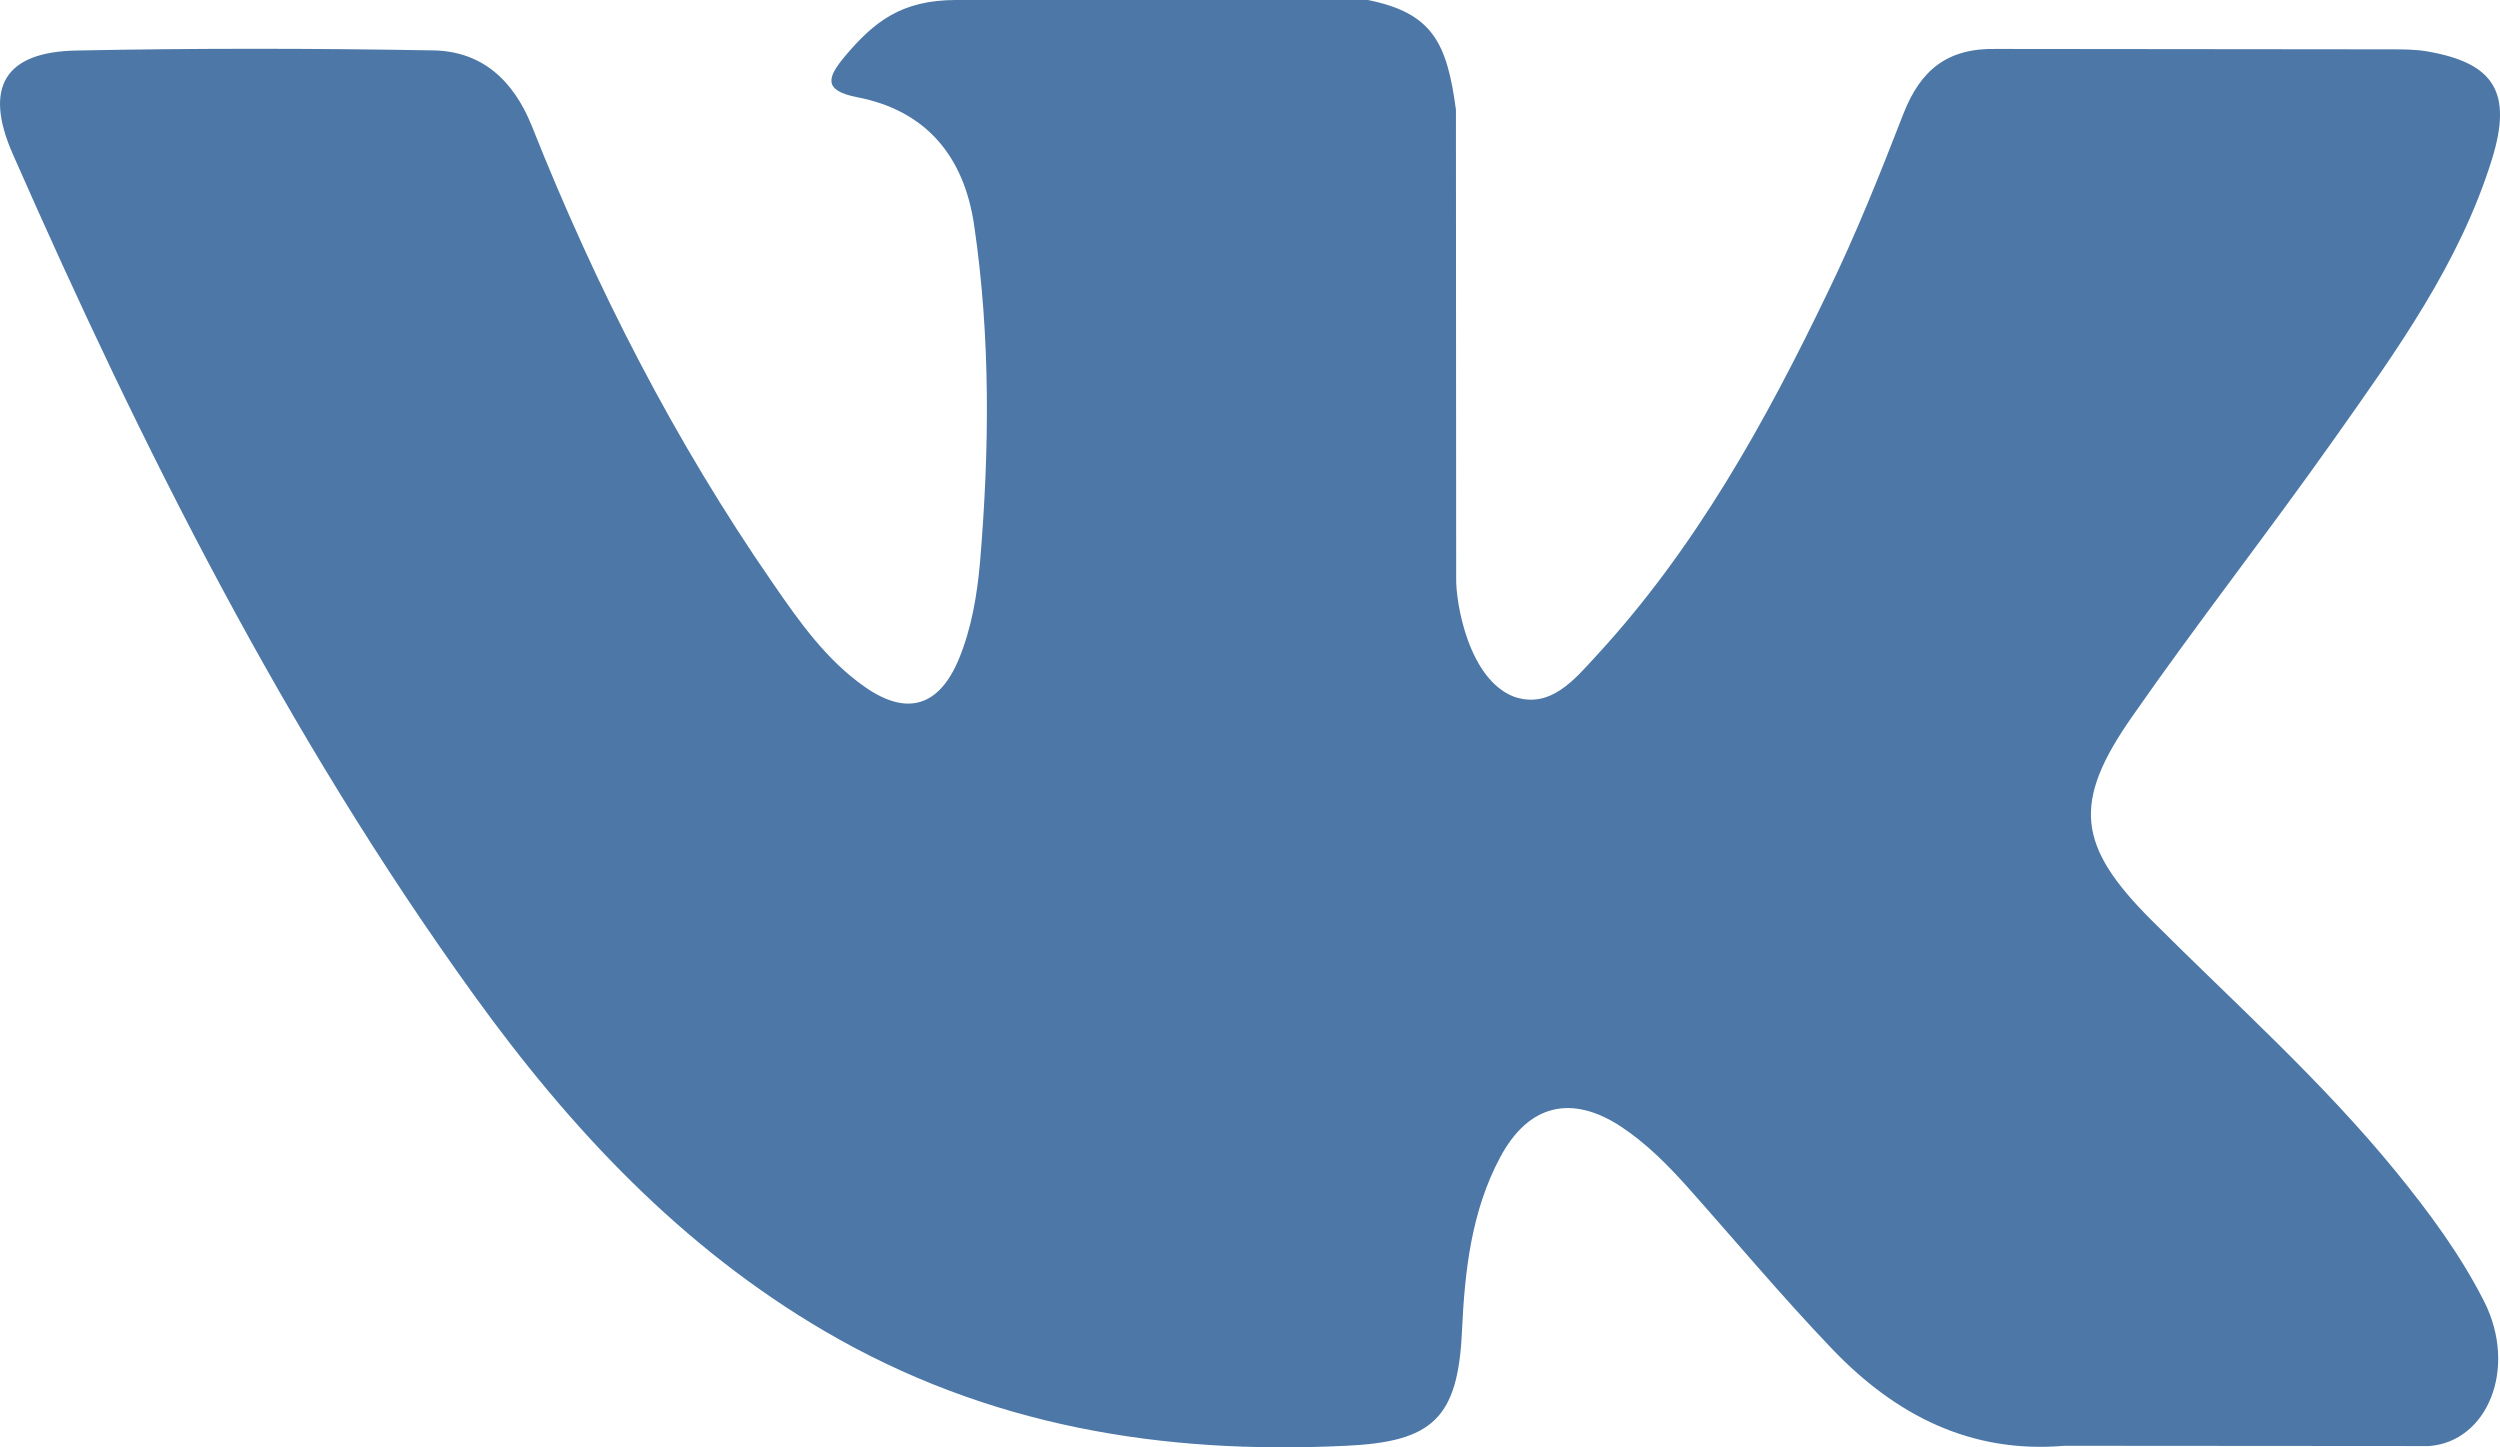 <svg width="19" height="11" viewBox="0 0 19 11" fill="none" xmlns="http://www.w3.org/2000/svg">
  <path d="M16.352 6.994C16.982 7.624 17.648 8.216 18.213 8.909C18.463 9.217 18.699 9.535 18.88 9.892C19.136 10.4 18.904 10.959 18.459 10.99L15.691 10.988C14.977 11.049 14.407 10.755 13.928 10.256C13.545 9.856 13.19 9.431 12.822 9.018C12.671 8.85 12.513 8.691 12.324 8.565C11.946 8.315 11.618 8.391 11.402 8.794C11.182 9.205 11.132 9.659 11.111 10.116C11.081 10.783 10.884 10.958 10.229 10.988C8.83 11.056 7.502 10.839 6.268 10.117C5.181 9.481 4.337 8.582 3.603 7.564C2.174 5.583 1.08 3.406 0.096 1.168C-0.125 0.664 0.036 0.394 0.58 0.384C1.483 0.366 2.386 0.367 3.29 0.383C3.657 0.388 3.9 0.604 4.042 0.958C4.53 2.187 5.128 3.356 5.879 4.44C6.078 4.729 6.282 5.017 6.572 5.22C6.893 5.445 7.138 5.371 7.289 5.005C7.384 4.773 7.426 4.523 7.448 4.275C7.52 3.42 7.529 2.567 7.404 1.715C7.327 1.183 7.034 0.839 6.515 0.739C6.251 0.687 6.29 0.587 6.418 0.432C6.641 0.166 6.85 0 7.267 0H10.396C10.888 0.099 10.997 0.326 11.065 0.833L11.067 4.388C11.062 4.584 11.163 5.166 11.509 5.296C11.785 5.389 11.968 5.162 12.133 4.983C12.883 4.17 13.417 3.209 13.895 2.213C14.107 1.776 14.289 1.321 14.465 0.867C14.596 0.53 14.802 0.364 15.172 0.372L18.183 0.375C18.273 0.375 18.363 0.376 18.449 0.391C18.957 0.479 19.096 0.703 18.939 1.21C18.692 2.005 18.212 2.667 17.742 3.333C17.24 4.044 16.703 4.73 16.205 5.445C15.748 6.098 15.784 6.427 16.352 6.994Z" fill="#4C77A6"/>
</svg>
